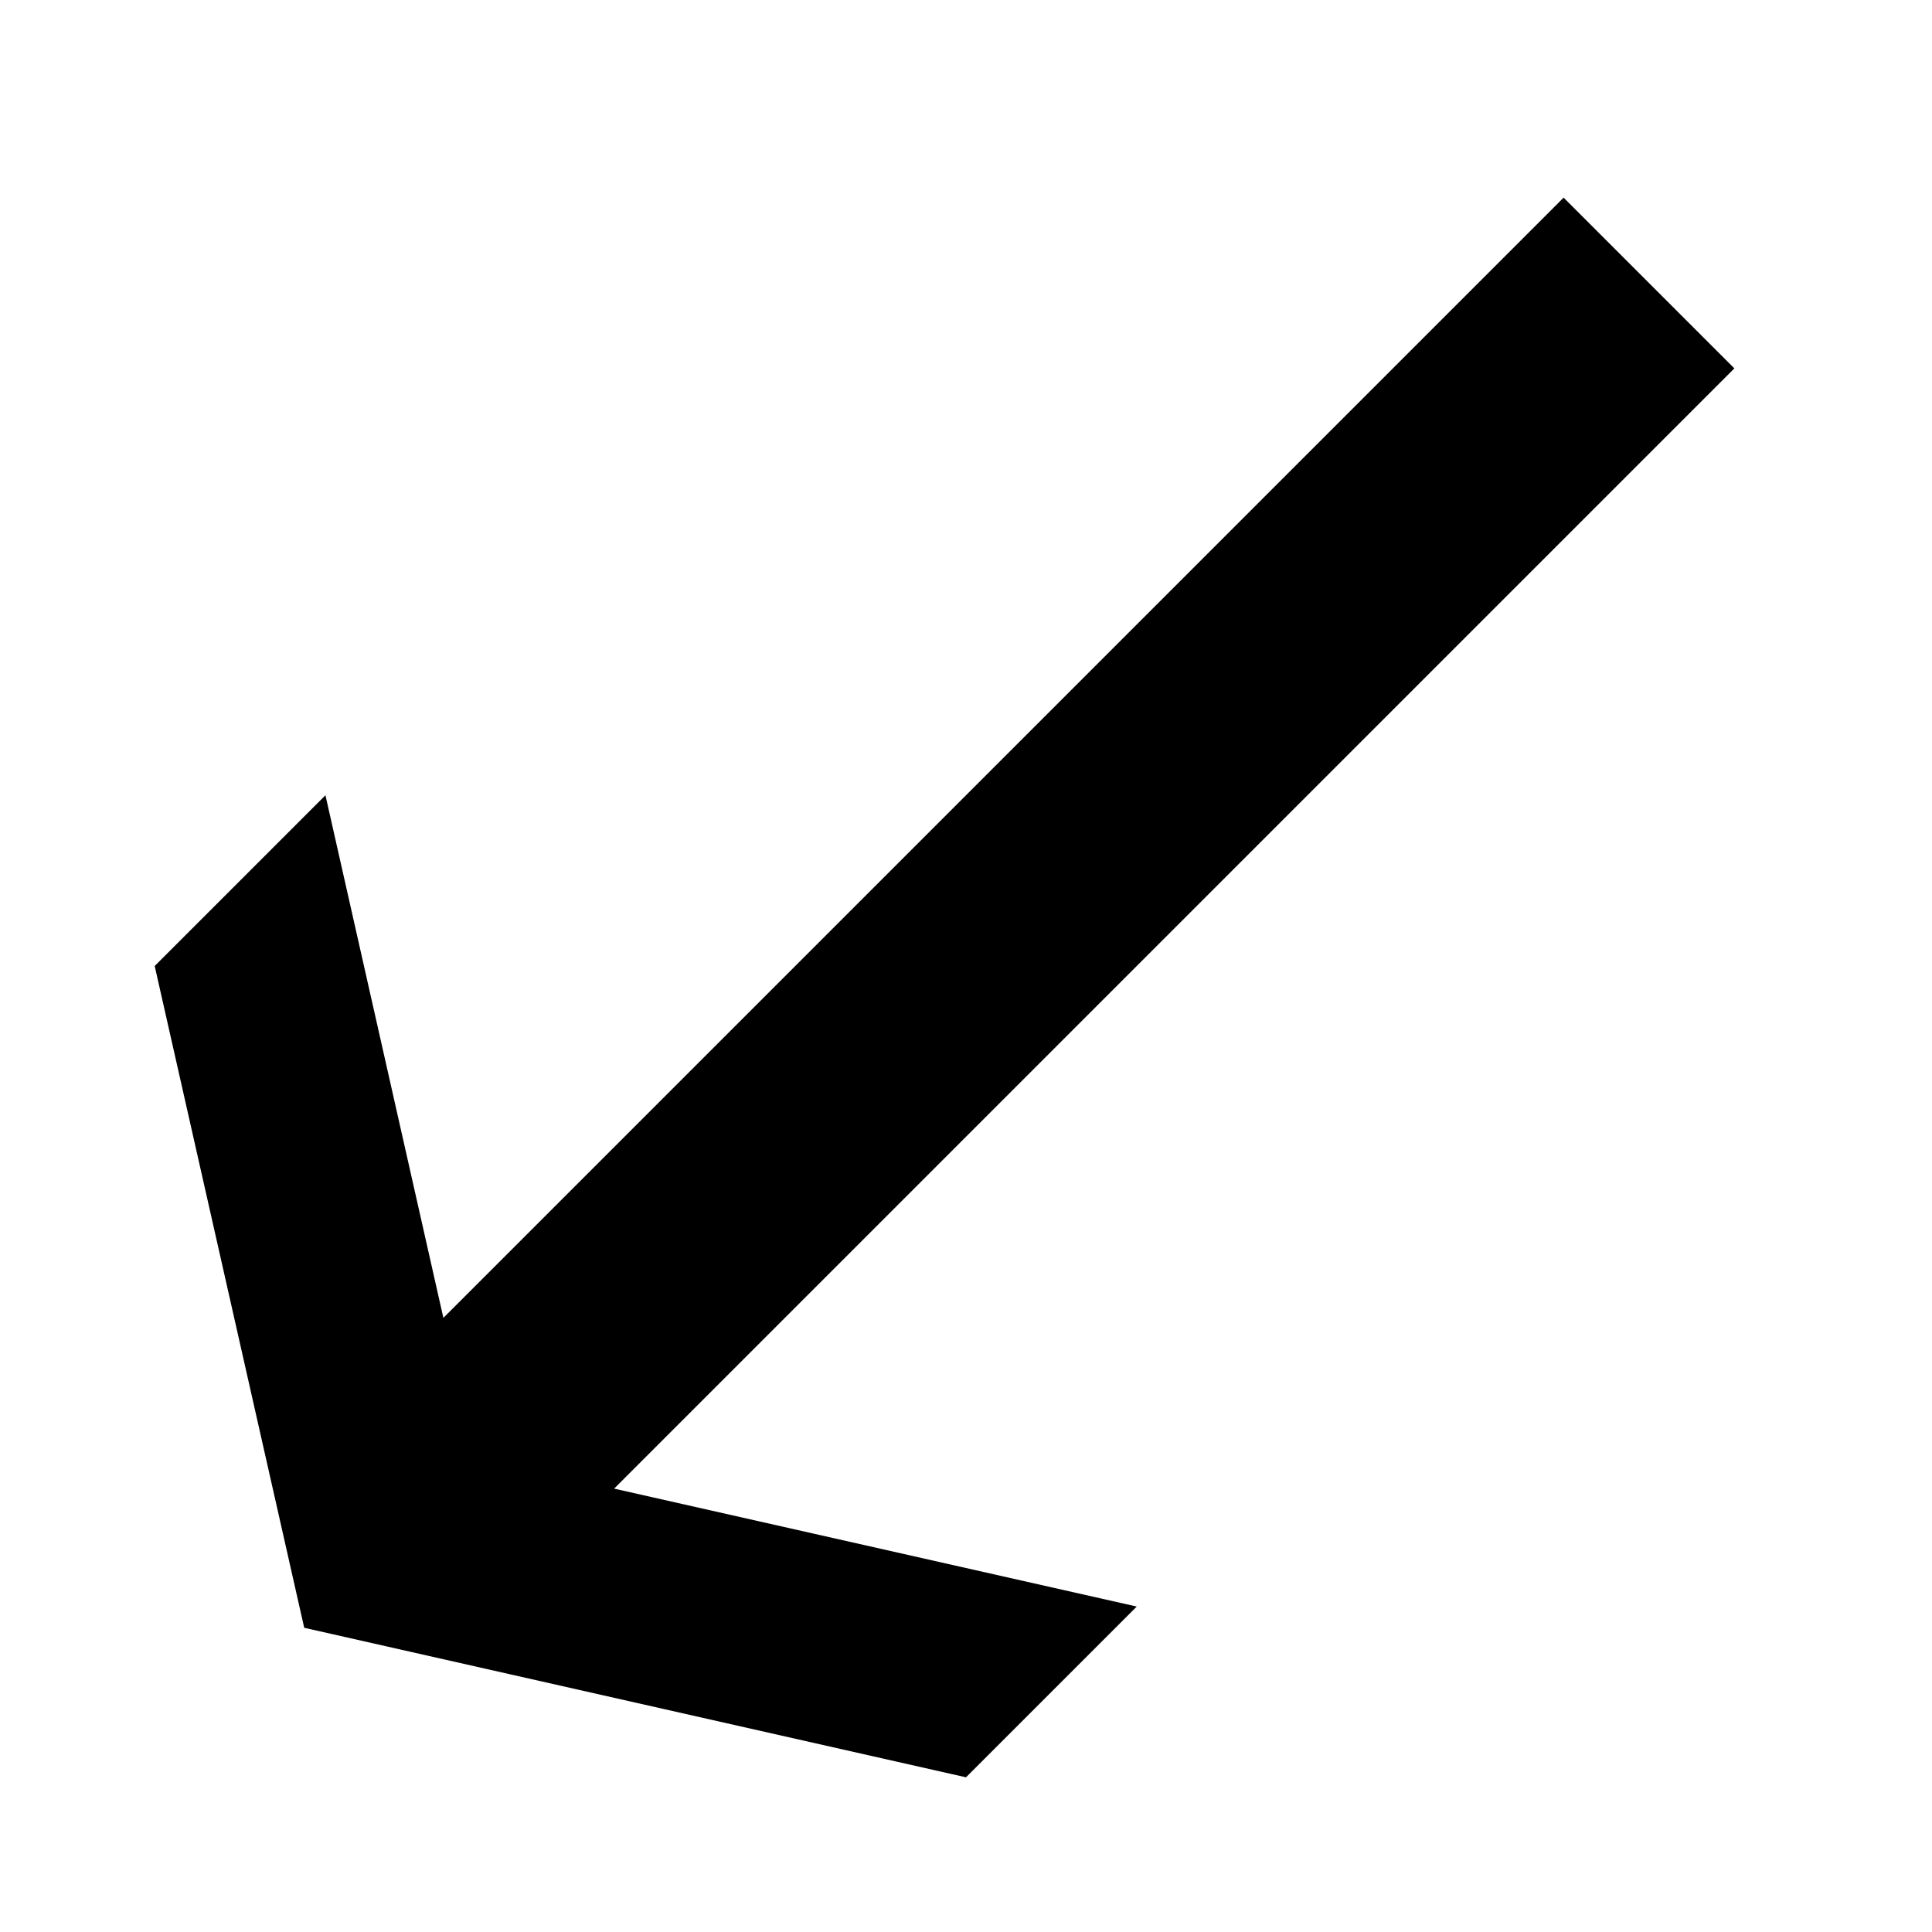 <svg xmlns="http://www.w3.org/2000/svg" version="1.1" data-icon="arrow-thick-bottom-left-line-large-oblique" width="128" height="128" data-container-transform="translate(0 ) scale(1 1 )" viewBox="0 0 128 128">
  <g>
    <path d="M103.594 13.094l-74.219 74.219-7.813-34.625-11.313 11.313 9.906 43.844 43.844 9.906 11.313-11.313-34.625-7.813 74.219-74.219-11.313-11.313z" />
  </g>
</svg>